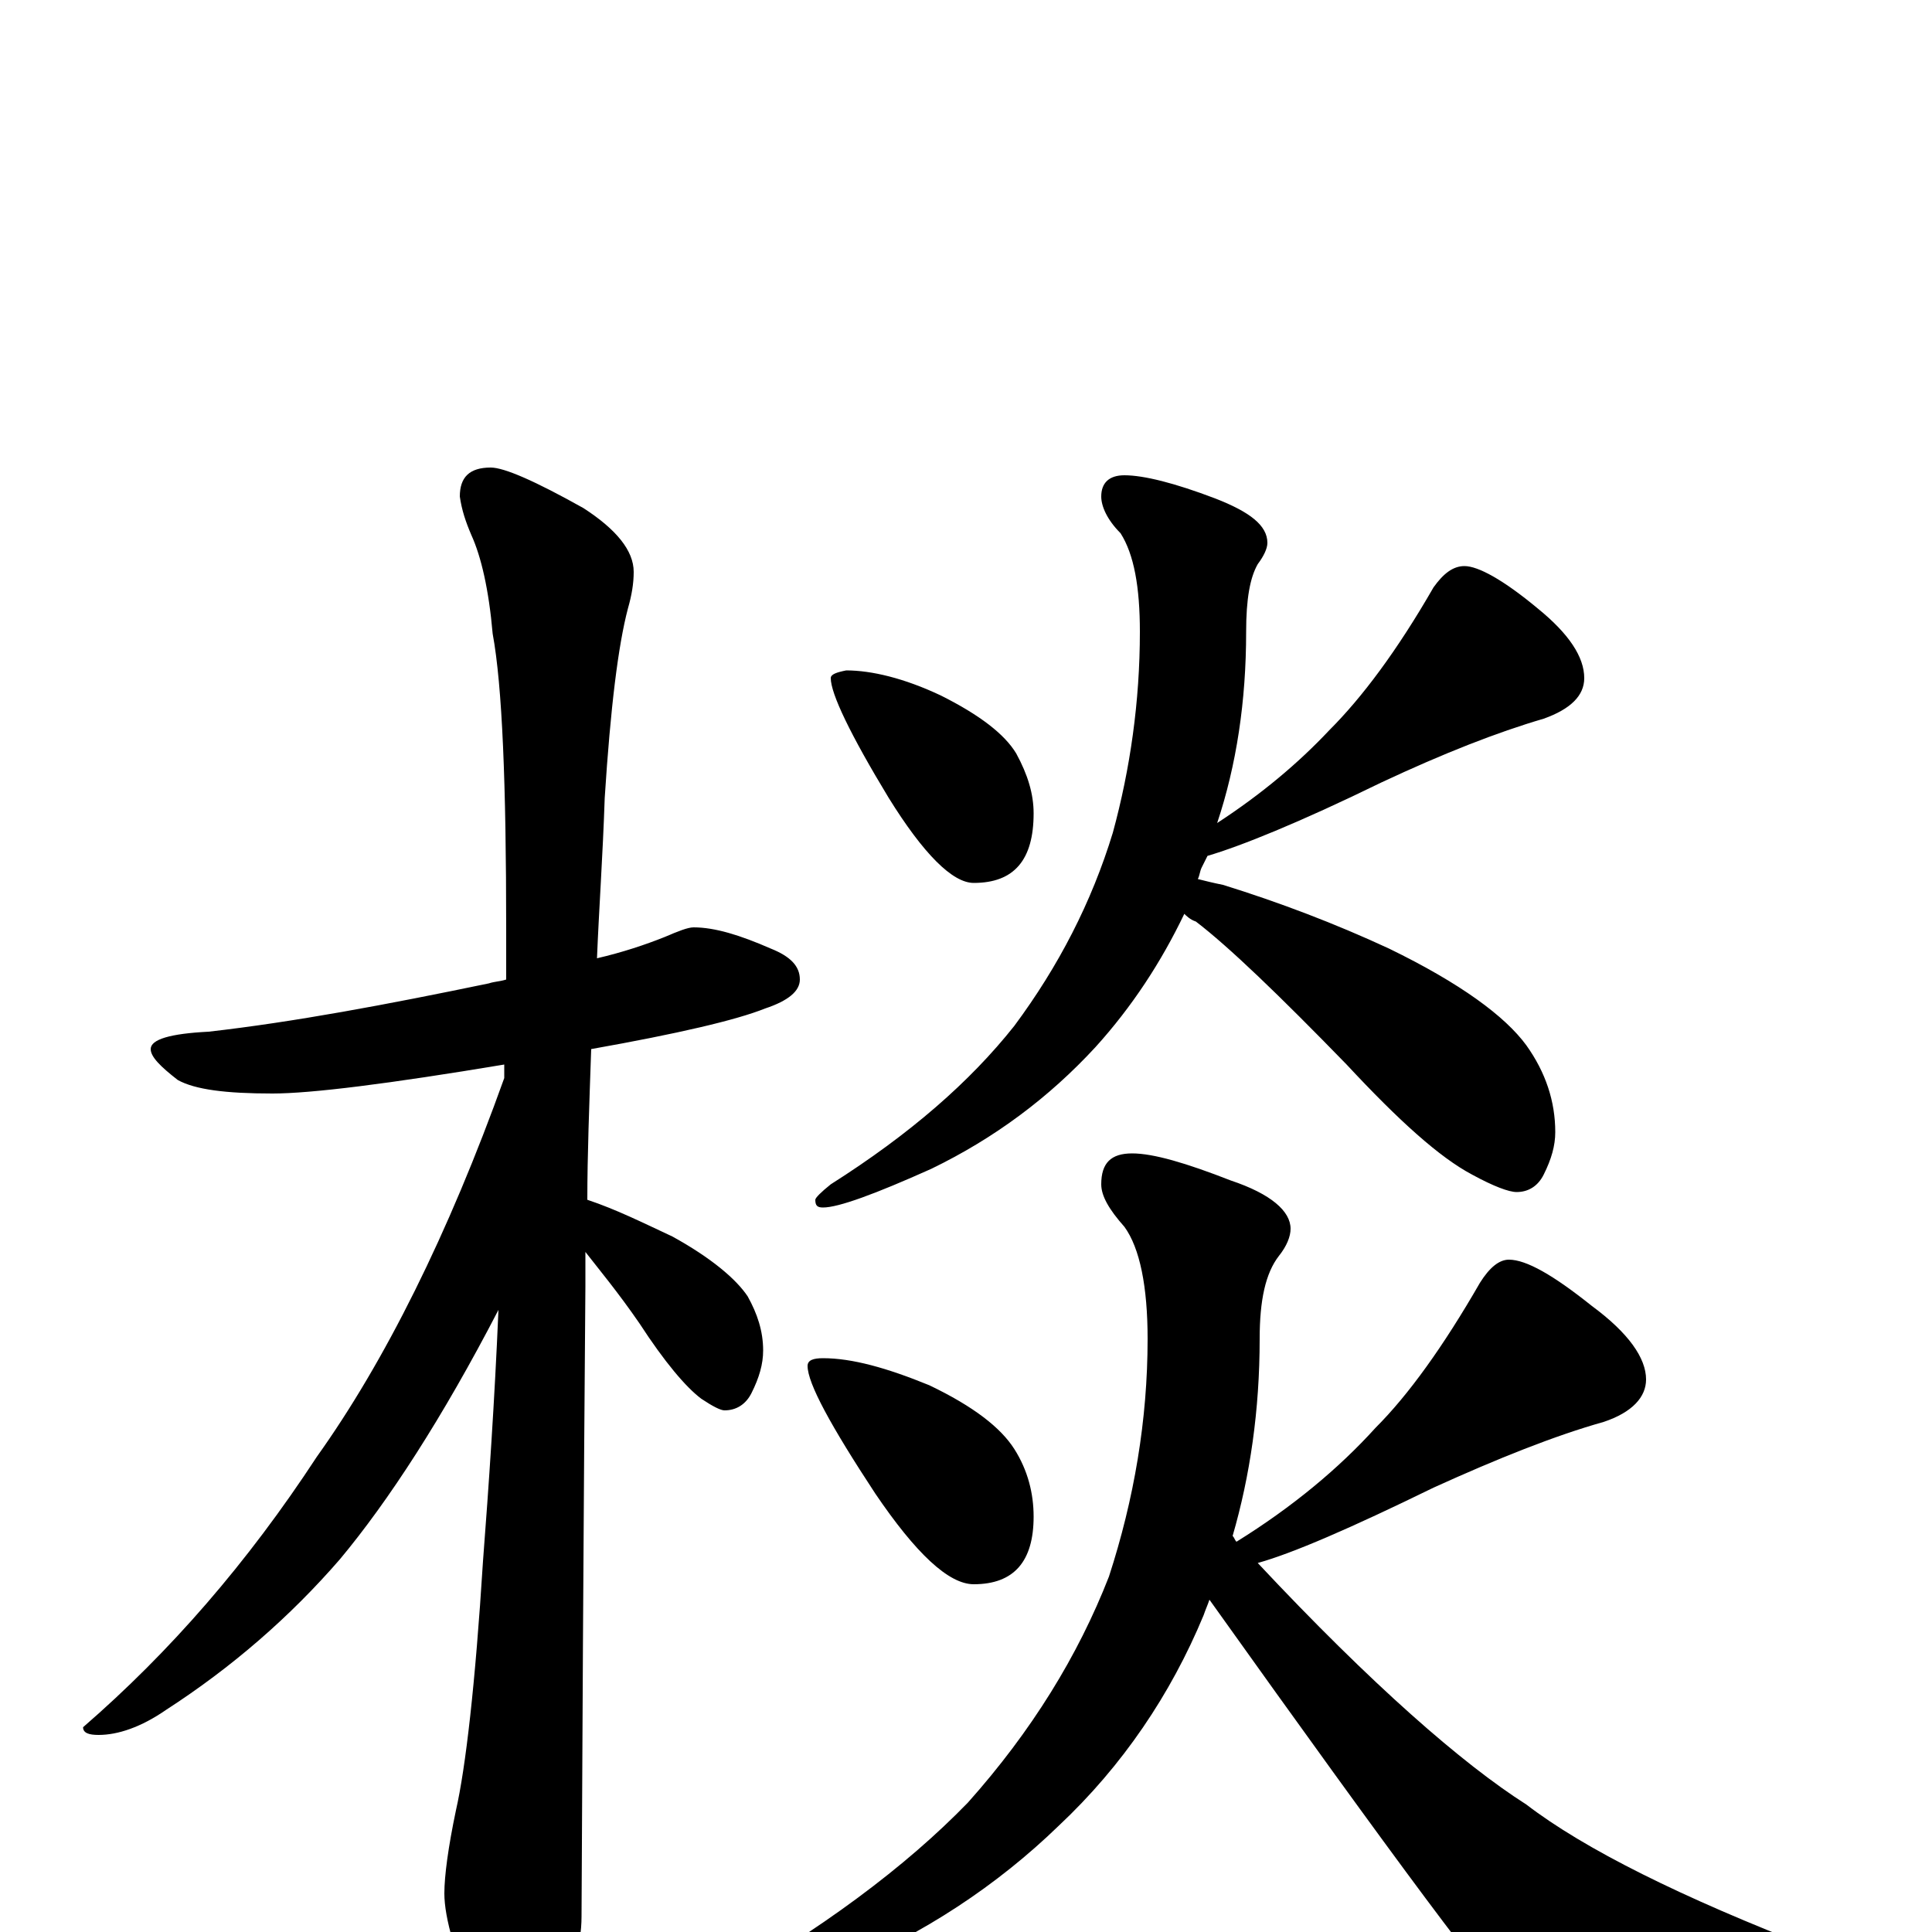 <?xml version="1.0" encoding="utf-8" ?>
<!DOCTYPE svg PUBLIC "-//W3C//DTD SVG 1.1//EN" "http://www.w3.org/Graphics/SVG/1.1/DTD/svg11.dtd">
<svg version="1.1" id="Layer_1" xmlns="http://www.w3.org/2000/svg" xmlns:xlink="http://www.w3.org/1999/xlink" x="0px" y="145px" width="1000px" height="1000px" viewBox="0 0 1000 1000" enable-background="new 0 0 1000 1000" xml:space="preserve">
<g id="Layer_1">
<path id="glyph" transform="matrix(1 0 0 -1 0 1000)" d="M359,520C370,520 383,516 399,509C409,505 414,500 414,493C414,487 408,482 396,478C381,472 351,465 306,457C305,428 304,402 304,379C319,374 333,367 348,360C368,349 381,338 387,329C392,320 395,311 395,301C395,294 393,287 389,279C386,273 381,270 375,270C373,270 369,272 363,276C355,282 344,295 331,315C320,331 310,343 303,352C303,345 303,339 303,334C303,332 302,223 301,8C301,-7 296,-24 287,-41C280,-55 273,-62 266,-62C262,-62 256,-54 247,-39C236,-13 230,7 230,20C230,29 232,44 236,63C241,85 246,128 250,192C253,231 256,275 258,322C229,266 201,223 176,193C150,163 120,137 86,115C73,106 61,102 51,102C46,102 43,103 43,106C88,145 128,191 164,246C199,295 232,361 261,442C261,445 261,447 261,449C201,439 161,434 141,434C117,434 101,436 92,441C83,448 78,453 78,457C78,462 88,465 108,466C152,471 200,480 253,491C256,492 259,492 262,493C262,502 262,510 262,519C262,594 260,645 255,672C253,695 249,712 244,723C241,730 239,736 238,743C238,753 243,758 254,758C261,758 277,751 302,737C319,726 328,715 328,704C328,698 327,692 325,685C320,666 316,634 313,587C312,557 310,529 309,504C322,507 334,511 344,515C351,518 356,520 359,520M438,653C451,653 468,649 487,640C507,630 520,620 526,610C532,599 535,589 535,579C535,555 525,543 504,543C493,543 478,558 460,587C440,620 430,641 430,649C430,651 433,652 438,653M582,754C592,754 608,750 629,742C647,735 656,728 656,719C656,716 654,712 651,708C647,701 645,690 645,673C645,637 640,604 630,574C653,589 672,605 688,622C705,639 723,663 742,696C747,703 752,707 758,707C765,707 778,700 796,685C812,672 820,660 820,649C820,640 813,633 799,628C775,621 747,610 715,595C672,574 642,562 625,557C624,555 623,553 622,551C621,549 621,547 620,545C624,544 628,543 633,542C662,533 691,522 719,509C756,491 779,474 790,459C800,445 805,430 805,414C805,407 803,400 799,392C796,386 791,383 785,383C781,383 773,386 762,392C745,401 724,420 697,449C662,485 636,510 619,523C616,524 614,526 613,527C601,502 586,479 567,458C543,432 515,411 482,395C453,382 434,375 426,375C423,375 422,376 422,379C422,380 425,383 430,387C471,413 502,440 525,469C548,500 565,533 576,569C585,602 590,637 590,673C590,696 587,713 580,724C573,731 570,738 570,743C570,750 574,754 582,754M426,297C441,297 459,292 481,283C504,272 518,261 525,250C532,239 535,227 535,215C535,192 525,180 504,180C491,180 474,196 453,227C430,262 418,284 418,293C418,296 421,297 426,297M586,403C597,403 614,398 637,389C658,382 668,373 668,364C668,360 666,355 662,350C655,341 652,327 652,307C652,270 647,236 638,205C639,204 639,203 640,202C669,220 693,240 712,261C729,278 747,303 766,336C771,344 776,348 781,348C790,348 804,340 824,324C843,310 852,297 852,286C852,277 845,269 830,264C805,257 775,245 742,230C699,209 669,196 651,191C710,128 757,87 790,66C820,43 870,18 940,-9C951,-14 957,-17 957,-19C957,-24 948,-28 931,-31C891,-41 855,-46 824,-46C803,-46 789,-43 782,-37C775,-34 723,36 626,172C625,169 624,167 623,164C606,123 581,86 548,55C516,24 478,-1 435,-19C398,-35 373,-43 361,-43C357,-43 355,-42 355,-39C355,-38 359,-35 368,-31C425,1 469,34 501,67C534,104 558,143 574,184C587,224 594,265 594,307C594,334 590,354 582,365C574,374 570,381 570,387C570,398 575,403 586,403z"/>
</g>
</svg>
